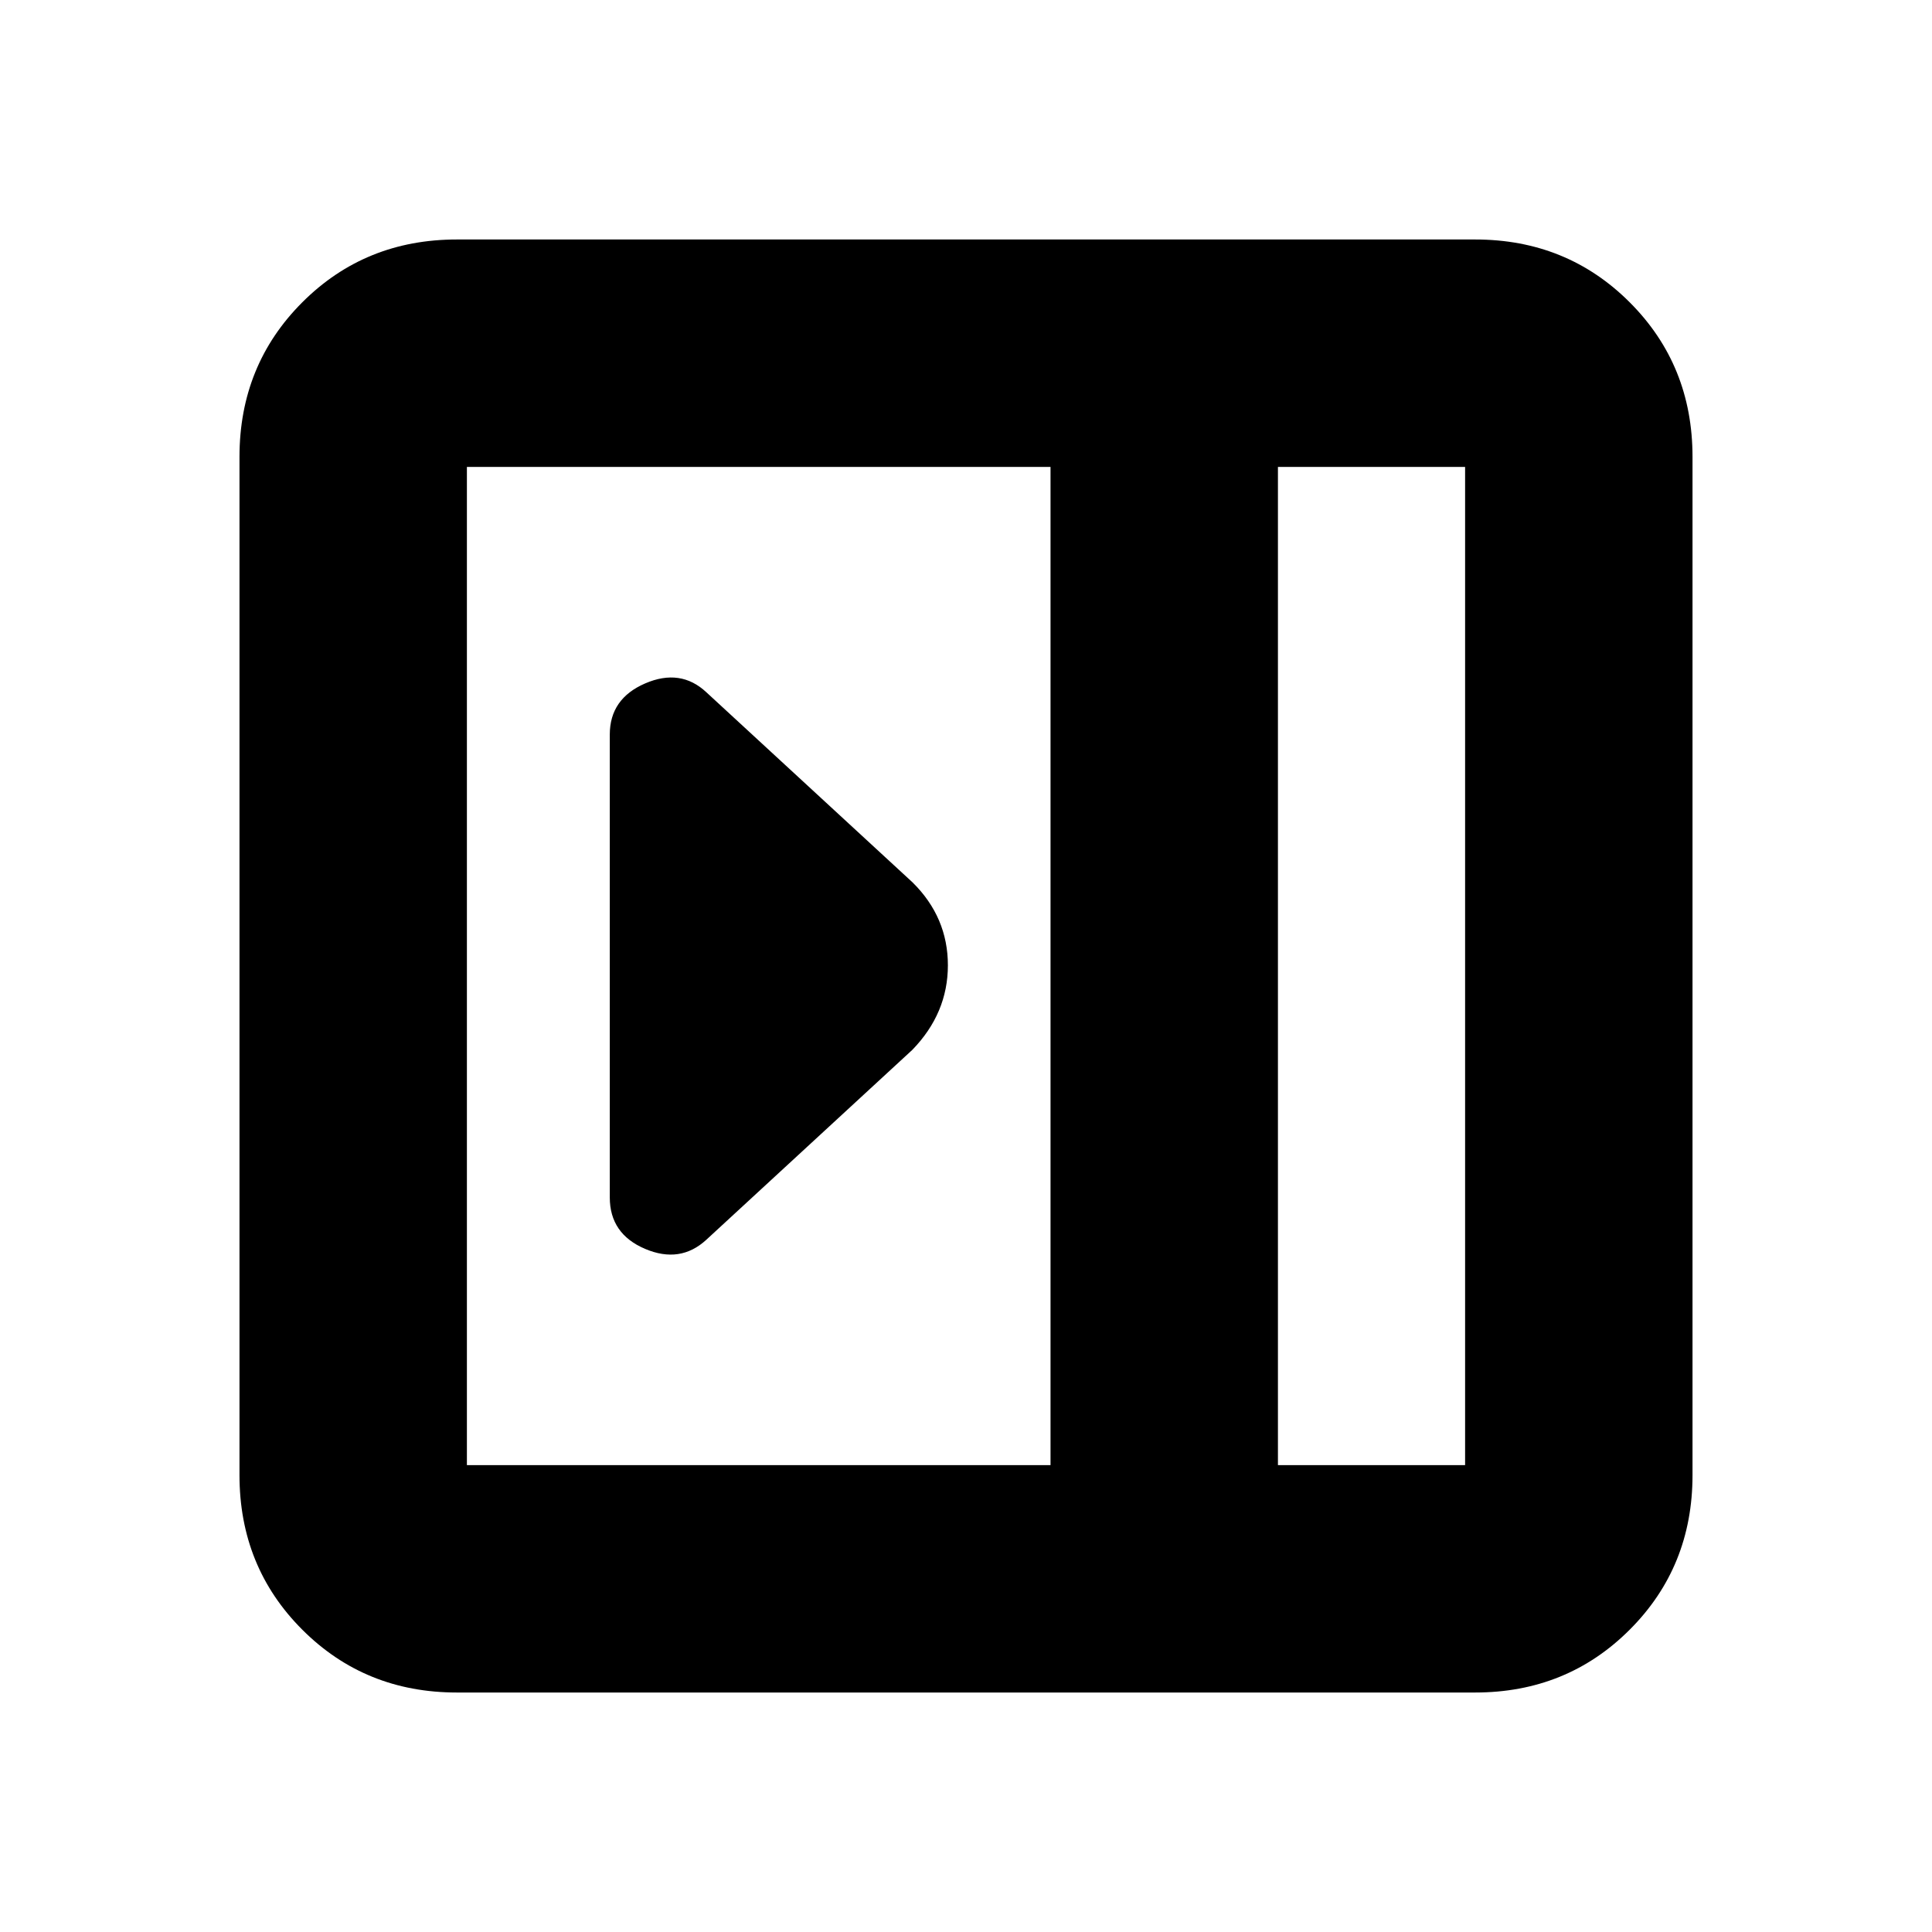 <svg xmlns="http://www.w3.org/2000/svg" height="20" viewBox="0 96 960 960" width="20"><path d="M303 691q0 18.083 17.5 25.542Q338 724 351 712l102.327-94.327Q471 599.455 471 575.636q0-23.818-17.5-41.136L351 440q-12.824-12-30.412-4.417Q303 443.167 303 461v230Zm-76 246q-45.575 0-76.788-31.213Q119 874.575 119 829V323q0-45.575 31.212-76.787Q181.425 215 227 215h506q45.575 0 76.787 31.213Q841 277.425 841 323v506q0 45.575-31.213 76.787Q778.575 937 733 937H227Zm408-113h93V328h-93v496Zm-113 0V328H232v496h290Zm113 0h93-93Z"/></svg>